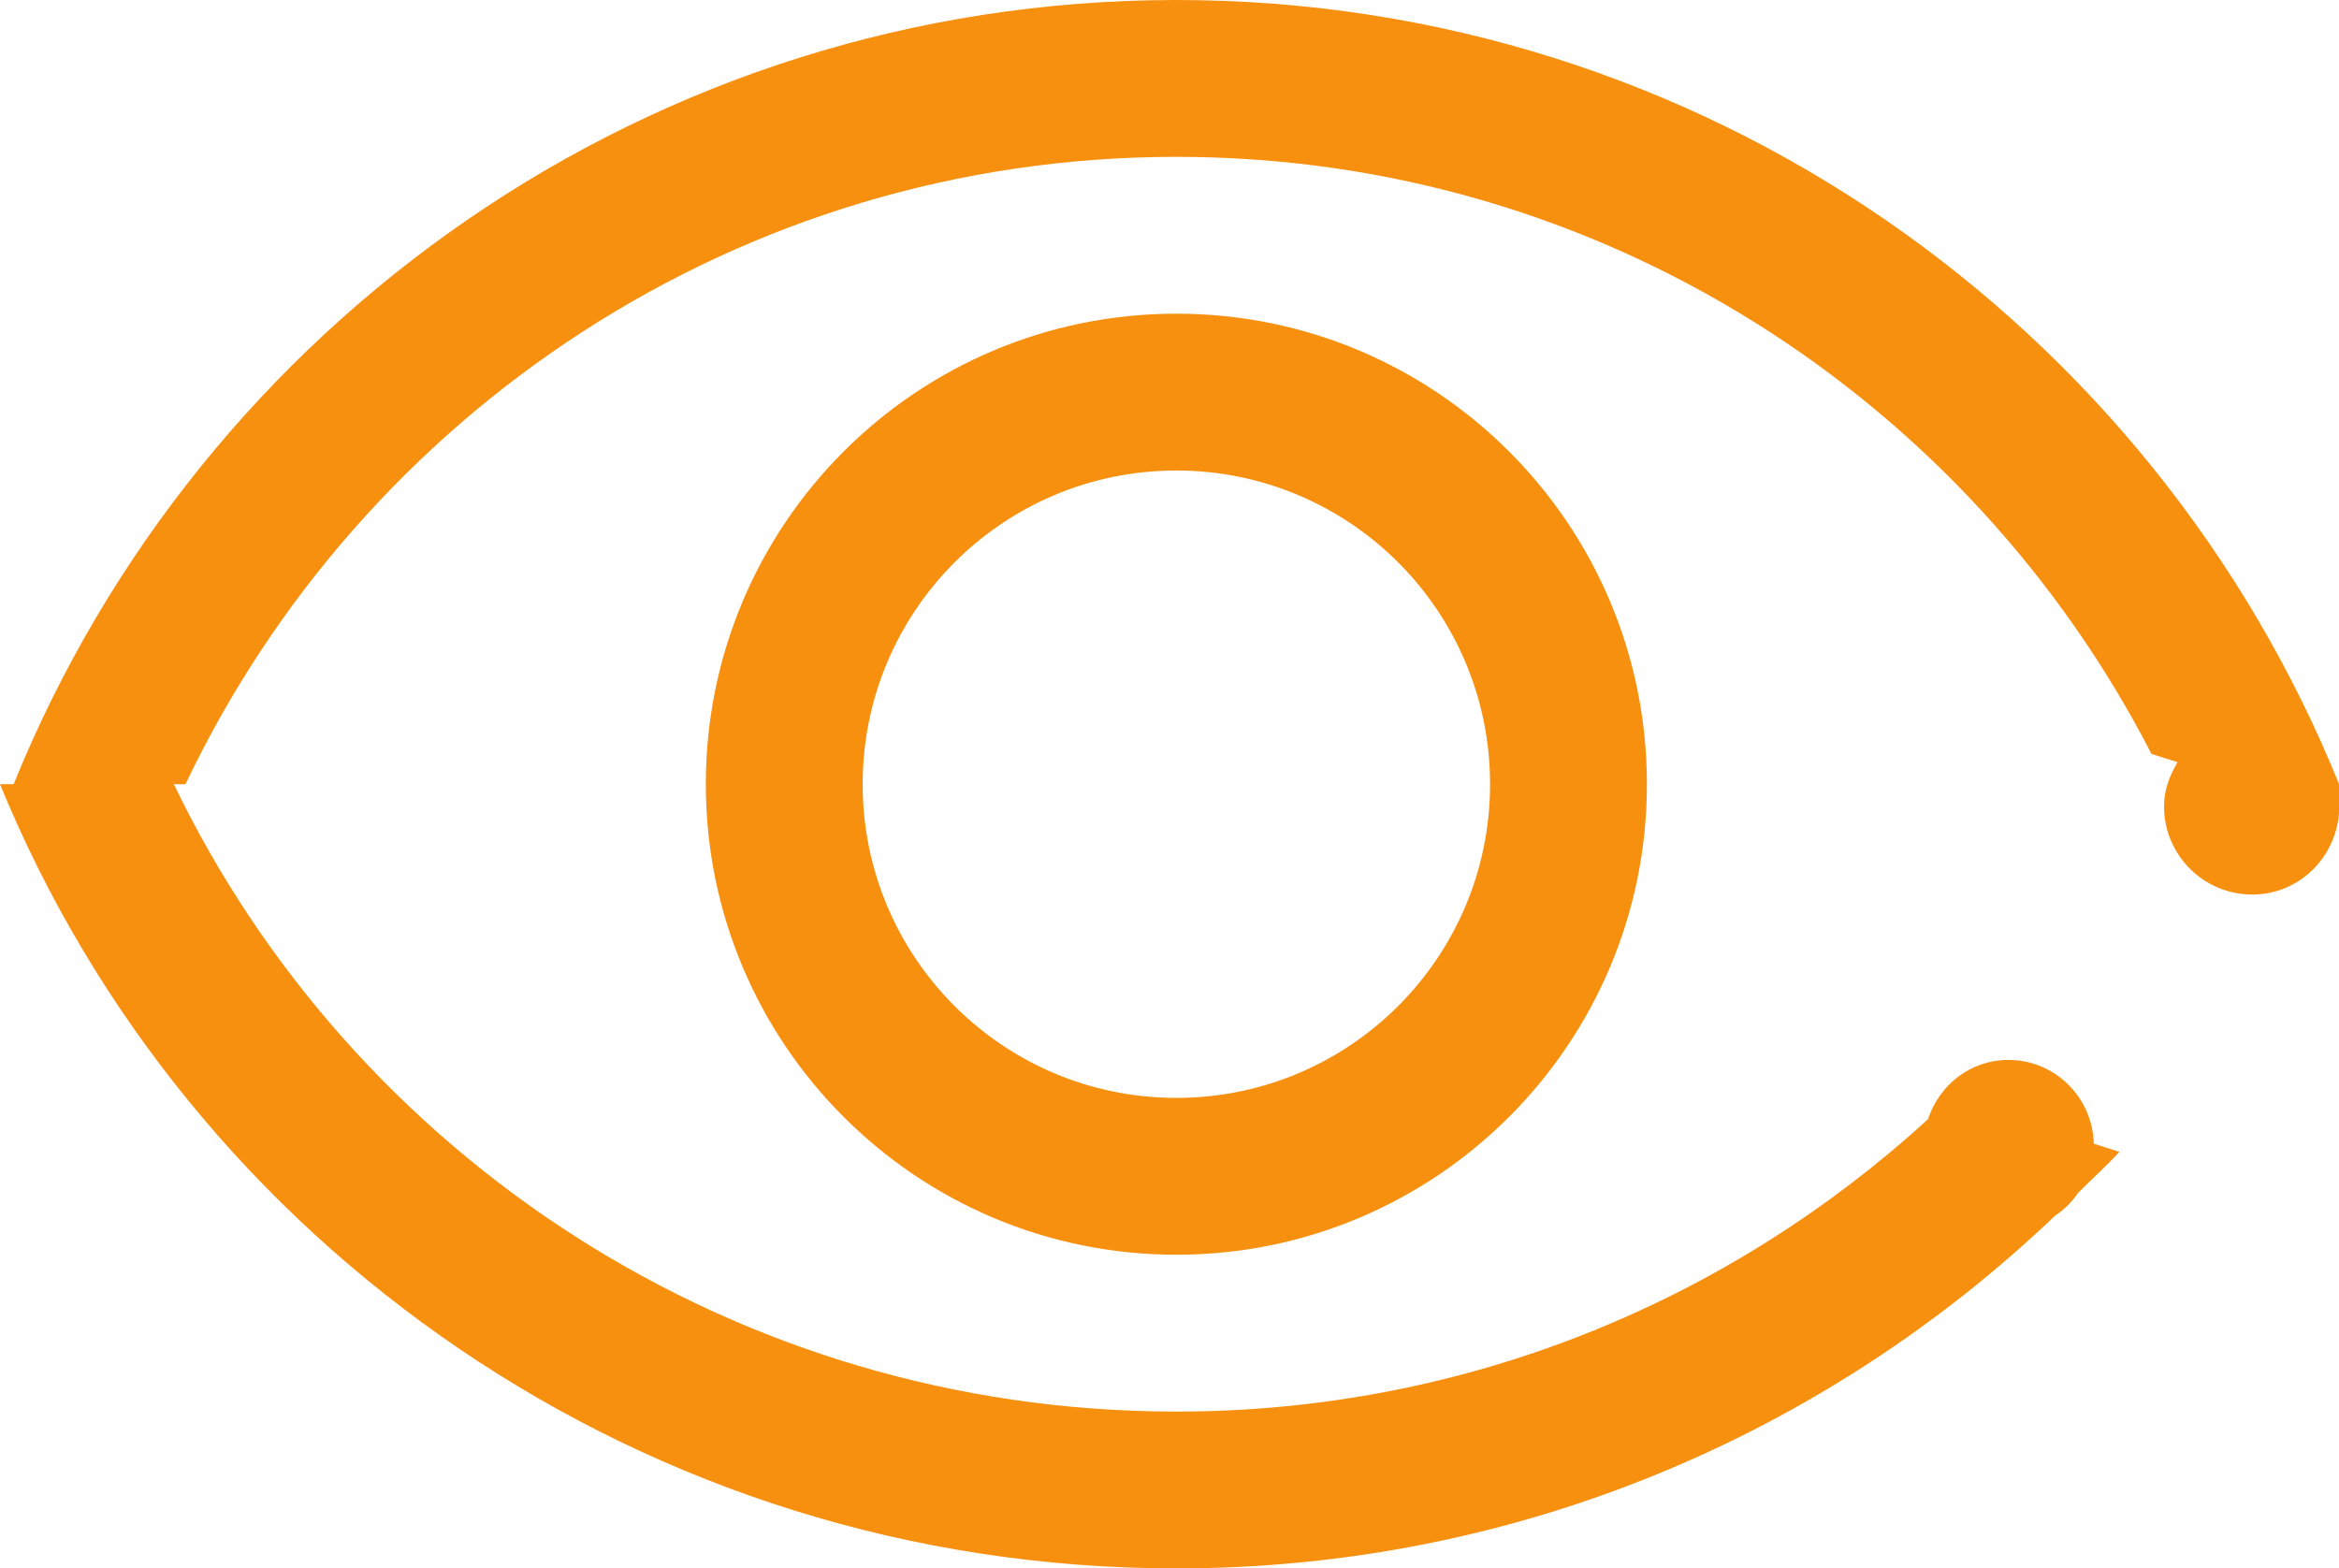 <?xml version="1.0" encoding="utf-8"?>
<!-- Generator: Adobe Illustrator 15.0.0, SVG Export Plug-In . SVG Version: 6.00 Build 0)  -->
<!DOCTYPE svg PUBLIC "-//W3C//DTD SVG 1.1//EN" "http://www.w3.org/Graphics/SVG/1.1/DTD/svg11.dtd">
<svg version="1.1" id="图层_1" xmlns="http://www.w3.org/2000/svg" xmlns:xlink="http://www.w3.org/1999/xlink" x="0px" y="0px"
	 width="29.825px" height="20px" viewBox="0 0 29.825 20" enable-background="new 0 0 29.825 20" xml:space="preserve">
<path fill-rule="evenodd" clip-rule="evenodd" fill="#F7900F" d="M9,10c0-3.314,2.687-6,6-6s6,2.686,6,6c0,3.313-2.687,6-6,6
	S9,13.313,9,10z M19,10c0-2.209-1.791-4-4-4s-4,1.791-4,4s1.791,4,4,4S19,12.209,19,10z M29.831,10.372l-0.006-0.001
	c-0.048,0.577-0.517,1.036-1.106,1.036c-0.621,0-1.125-0.504-1.125-1.125c0-0.209,0.072-0.395,0.173-0.563l-0.333-0.105
	C25.11,5.099,20.426,2,15,2C9.418,2,4.614,5.274,2.365,10H2.217C4.492,14.726,9.353,18,15,18c3.706,0,7.063-1.422,9.584-3.728
	c0.144-0.437,0.541-0.756,1.025-0.756c0.595,0,1.074,0.477,1.089,1.068l0.327,0.104c-0.167,0.183-0.353,0.348-0.527,0.523
	c-0.079,0.117-0.176,0.213-0.293,0.291C23.299,18.276,19.361,20,15,20C8.208,20,2.402,15.861,0,10h0.174C2.549,4.139,8.287,0,15,0
	s12.451,4.139,14.826,10H30C29.948,10.126,29.886,10.248,29.831,10.372z"/>
</svg>
